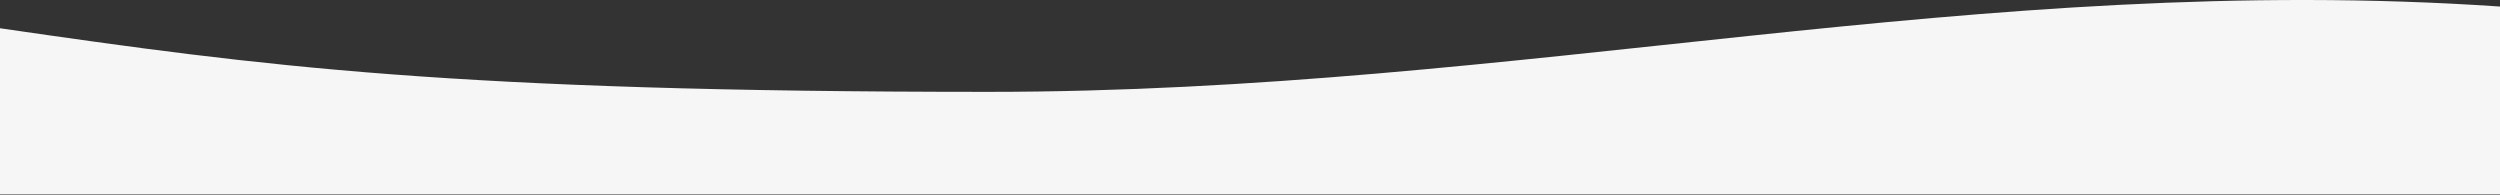<?xml version="1.0" encoding="UTF-8"?>
<svg width="1000px" height="78px" viewBox="0 0 1000 78" version="1.1" xmlns="http://www.w3.org/2000/svg" xmlns:xlink="http://www.w3.org/1999/xlink">
    <rect x="0" y="0" width="1000" height="78" fill="#333333" stroke="none"/>
    <g id="Export" stroke="none" stroke-width="1" fill="none" fill-rule="evenodd">
        <g id="bg-top_02" transform="translate(0, -22)" fill="#f6f6f6">
            <path d="M1000,99.78 L1000,24.618 C791.322,10.396 609.522,58.743 395.366,58.743 C181.209,58.743 105.269,48.56 0,33.3 L0,99.78" id="Path"></path>
        </g>
    </g>
</svg>